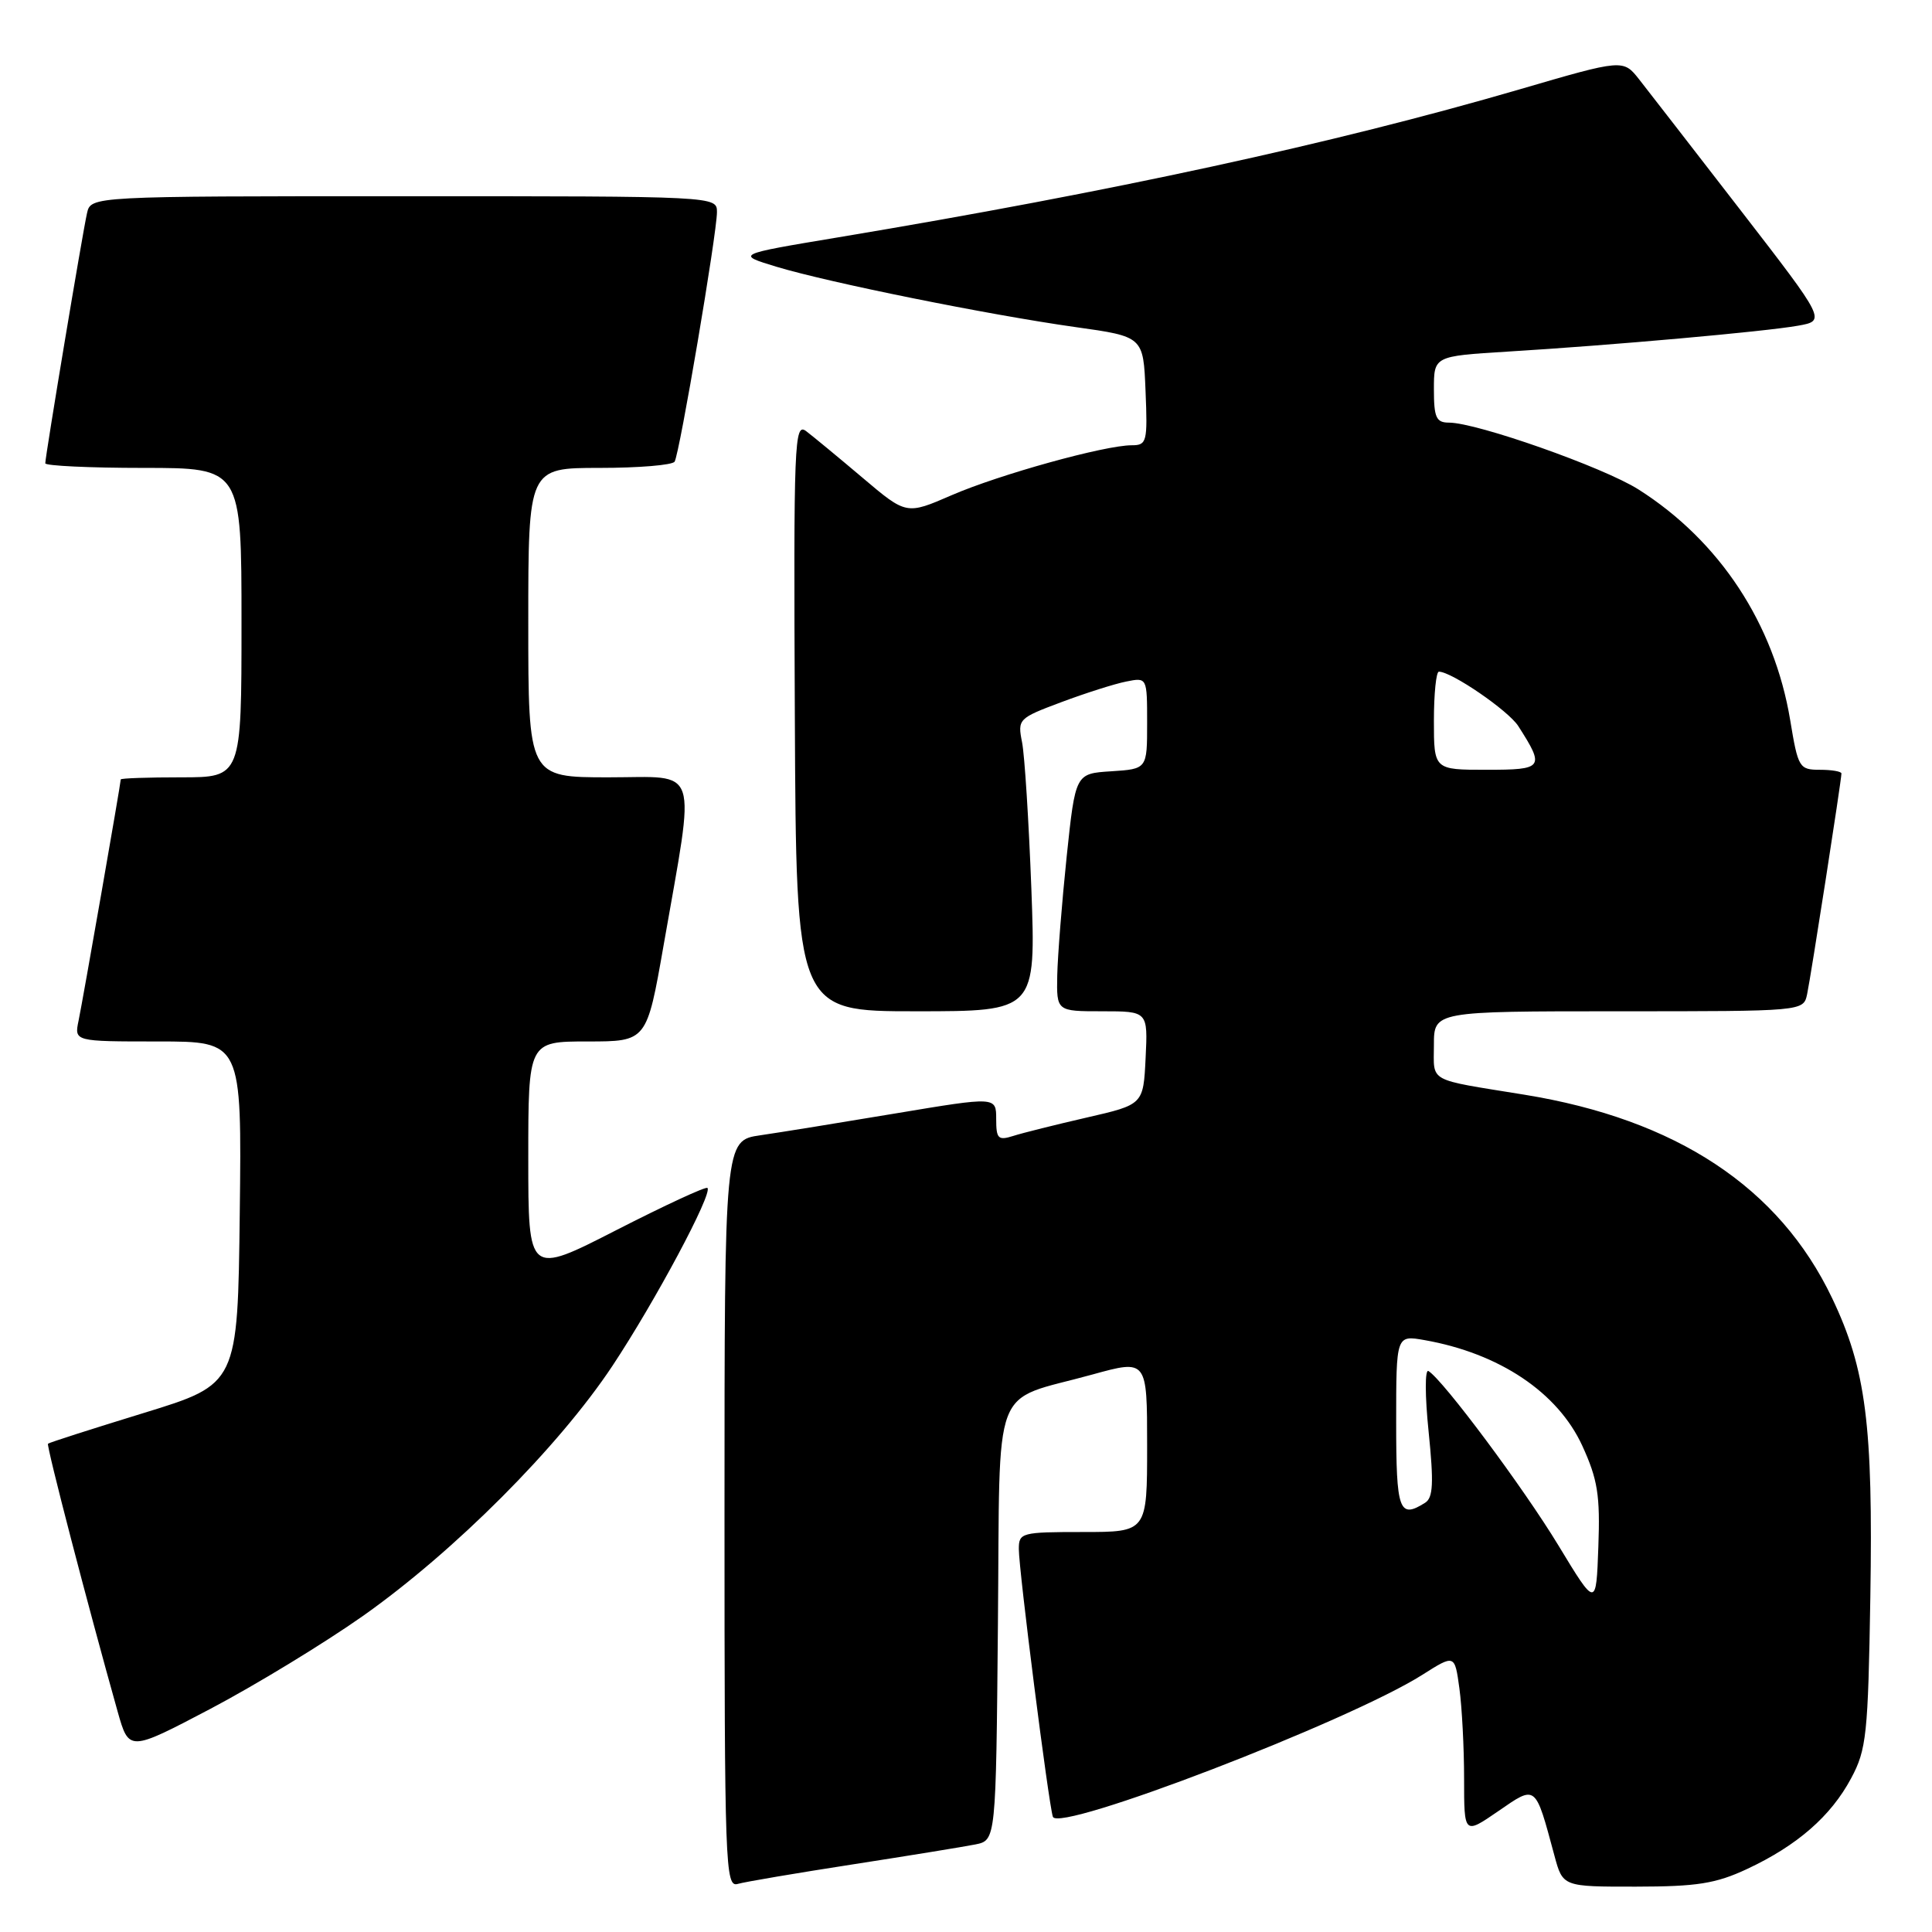 <?xml version="1.0" encoding="UTF-8" standalone="no"?>
<!DOCTYPE svg PUBLIC "-//W3C//DTD SVG 1.1//EN" "http://www.w3.org/Graphics/SVG/1.1/DTD/svg11.dtd" >
<svg xmlns="http://www.w3.org/2000/svg" xmlns:xlink="http://www.w3.org/1999/xlink" version="1.1" viewBox="0 0 256 256">
 <g >
 <path fill="currentColor"
d=" M 113.00 247.04 C 120.42 245.89 127.73 244.70 129.23 244.40 C 131.97 243.85 131.97 243.85 132.23 215.19 C 132.54 182.27 131.17 185.89 144.75 182.13 C 152.00 180.13 152.00 180.13 152.00 191.56 C 152.00 203.00 152.00 203.00 143.50 203.00 C 135.35 203.00 135.00 203.09 135.00 205.25 C 134.99 208.00 138.94 239.01 139.51 240.73 C 140.23 242.89 178.72 228.10 188.47 221.92 C 192.76 219.20 192.76 219.20 193.38 223.74 C 193.72 226.24 194.00 231.61 194.00 235.69 C 194.00 243.10 194.00 243.10 198.51 240.00 C 203.59 236.50 203.40 236.35 205.97 245.88 C 207.08 250.00 207.08 250.00 216.79 249.99 C 224.86 249.98 227.35 249.59 231.50 247.65 C 238.13 244.55 242.61 240.65 245.29 235.62 C 247.32 231.84 247.53 229.85 247.83 211.60 C 248.20 188.81 247.26 181.43 242.76 172.00 C 235.76 157.33 222.13 148.32 201.97 145.05 C 188.97 142.94 190.00 143.50 190.00 138.48 C 190.00 134.00 190.00 134.00 214.48 134.00 C 238.96 134.00 238.96 134.00 239.45 131.75 C 239.94 129.45 244.00 103.37 244.00 102.49 C 244.00 102.22 242.72 102.00 241.15 102.00 C 238.41 102.00 238.25 101.73 237.21 95.42 C 235.09 82.66 227.87 71.68 217.10 64.85 C 212.48 61.92 195.69 56.00 191.99 56.00 C 190.30 56.00 190.00 55.32 190.00 51.59 C 190.00 47.19 190.00 47.19 199.75 46.59 C 213.59 45.75 233.84 43.94 238.23 43.16 C 241.95 42.50 241.95 42.50 230.66 27.89 C 224.44 19.85 218.40 12.05 217.22 10.55 C 215.08 7.83 215.08 7.83 201.29 11.86 C 176.66 19.04 147.40 25.39 111.00 31.46 C 97.50 33.71 97.50 33.71 102.90 35.35 C 109.86 37.45 130.95 41.71 142.50 43.34 C 151.50 44.60 151.50 44.60 151.79 51.80 C 152.07 58.57 151.96 59.00 149.96 59.00 C 146.39 59.00 132.43 62.87 126.09 65.62 C 120.10 68.22 120.10 68.22 114.30 63.31 C 111.11 60.61 107.74 57.83 106.82 57.13 C 105.25 55.95 105.15 58.47 105.32 94.93 C 105.50 134.00 105.50 134.00 121.38 134.00 C 137.26 134.00 137.26 134.00 136.66 117.75 C 136.32 108.81 135.77 100.09 135.43 98.36 C 134.82 95.29 134.94 95.17 140.63 93.04 C 143.83 91.84 147.70 90.61 149.22 90.31 C 152.00 89.75 152.00 89.75 152.00 95.82 C 152.00 101.89 152.00 101.89 147.25 102.20 C 142.50 102.50 142.50 102.50 141.34 113.50 C 140.71 119.55 140.15 126.64 140.09 129.25 C 140.00 134.00 140.00 134.00 146.05 134.00 C 152.10 134.00 152.10 134.00 151.80 140.18 C 151.50 146.36 151.50 146.36 144.00 148.08 C 139.88 149.03 135.49 150.12 134.25 150.52 C 132.26 151.15 132.00 150.89 132.00 148.27 C 132.00 145.31 132.00 145.31 118.75 147.52 C 111.46 148.74 103.36 150.05 100.75 150.43 C 96.00 151.12 96.00 151.12 96.00 200.63 C 96.00 247.30 96.10 250.11 97.75 249.63 C 98.71 249.35 105.58 248.19 113.00 247.04 Z  M 48.08 214.13 C 60.21 205.57 74.01 191.74 81.14 181.00 C 86.81 172.45 94.46 158.13 93.74 157.41 C 93.53 157.19 88.10 159.71 81.68 162.99 C 70.00 168.97 70.00 168.97 70.00 153.48 C 70.00 138.00 70.00 138.00 77.85 138.00 C 85.70 138.00 85.70 138.00 87.93 125.26 C 92.18 100.93 92.85 103.00 80.64 103.00 C 70.00 103.00 70.00 103.00 70.00 82.50 C 70.00 62.00 70.00 62.00 79.44 62.00 C 84.63 62.00 89.11 61.63 89.39 61.17 C 90.05 60.12 95.00 30.91 95.00 28.11 C 95.00 26.00 95.00 26.00 53.52 26.00 C 12.04 26.00 12.04 26.00 11.53 28.25 C 10.94 30.83 6.00 60.46 6.00 61.39 C 6.00 61.72 11.85 62.00 19.00 62.00 C 32.00 62.00 32.00 62.00 32.00 82.50 C 32.00 103.00 32.00 103.00 24.00 103.00 C 19.60 103.00 16.00 103.12 16.00 103.28 C 16.00 103.80 10.98 132.51 10.41 135.25 C 9.84 138.00 9.84 138.00 20.94 138.00 C 32.04 138.00 32.04 138.00 31.77 160.70 C 31.50 183.40 31.50 183.40 19.07 187.22 C 12.23 189.32 6.51 191.15 6.36 191.30 C 6.12 191.54 11.66 212.83 15.59 226.80 C 17.09 232.10 17.09 232.10 27.88 226.43 C 33.82 223.30 42.91 217.77 48.08 214.13 Z  M 206.50 204.78 C 201.86 197.13 191.25 182.89 189.28 181.67 C 188.80 181.38 188.81 184.96 189.30 189.71 C 189.99 196.51 189.90 198.45 188.84 199.12 C 185.39 201.30 185.00 200.21 185.00 188.45 C 185.00 176.91 185.00 176.91 188.75 177.57 C 198.68 179.32 206.43 184.51 209.67 191.59 C 211.70 196.03 212.04 198.13 211.79 204.94 C 211.50 213.03 211.50 213.03 206.50 204.78 Z  M 190.00 95.50 C 190.00 91.92 190.30 89.00 190.66 89.00 C 192.34 89.00 199.87 94.16 201.18 96.21 C 204.72 101.74 204.53 102.00 196.97 102.00 C 190.00 102.00 190.00 102.00 190.00 95.50 Z "/>
</g>
</svg>
